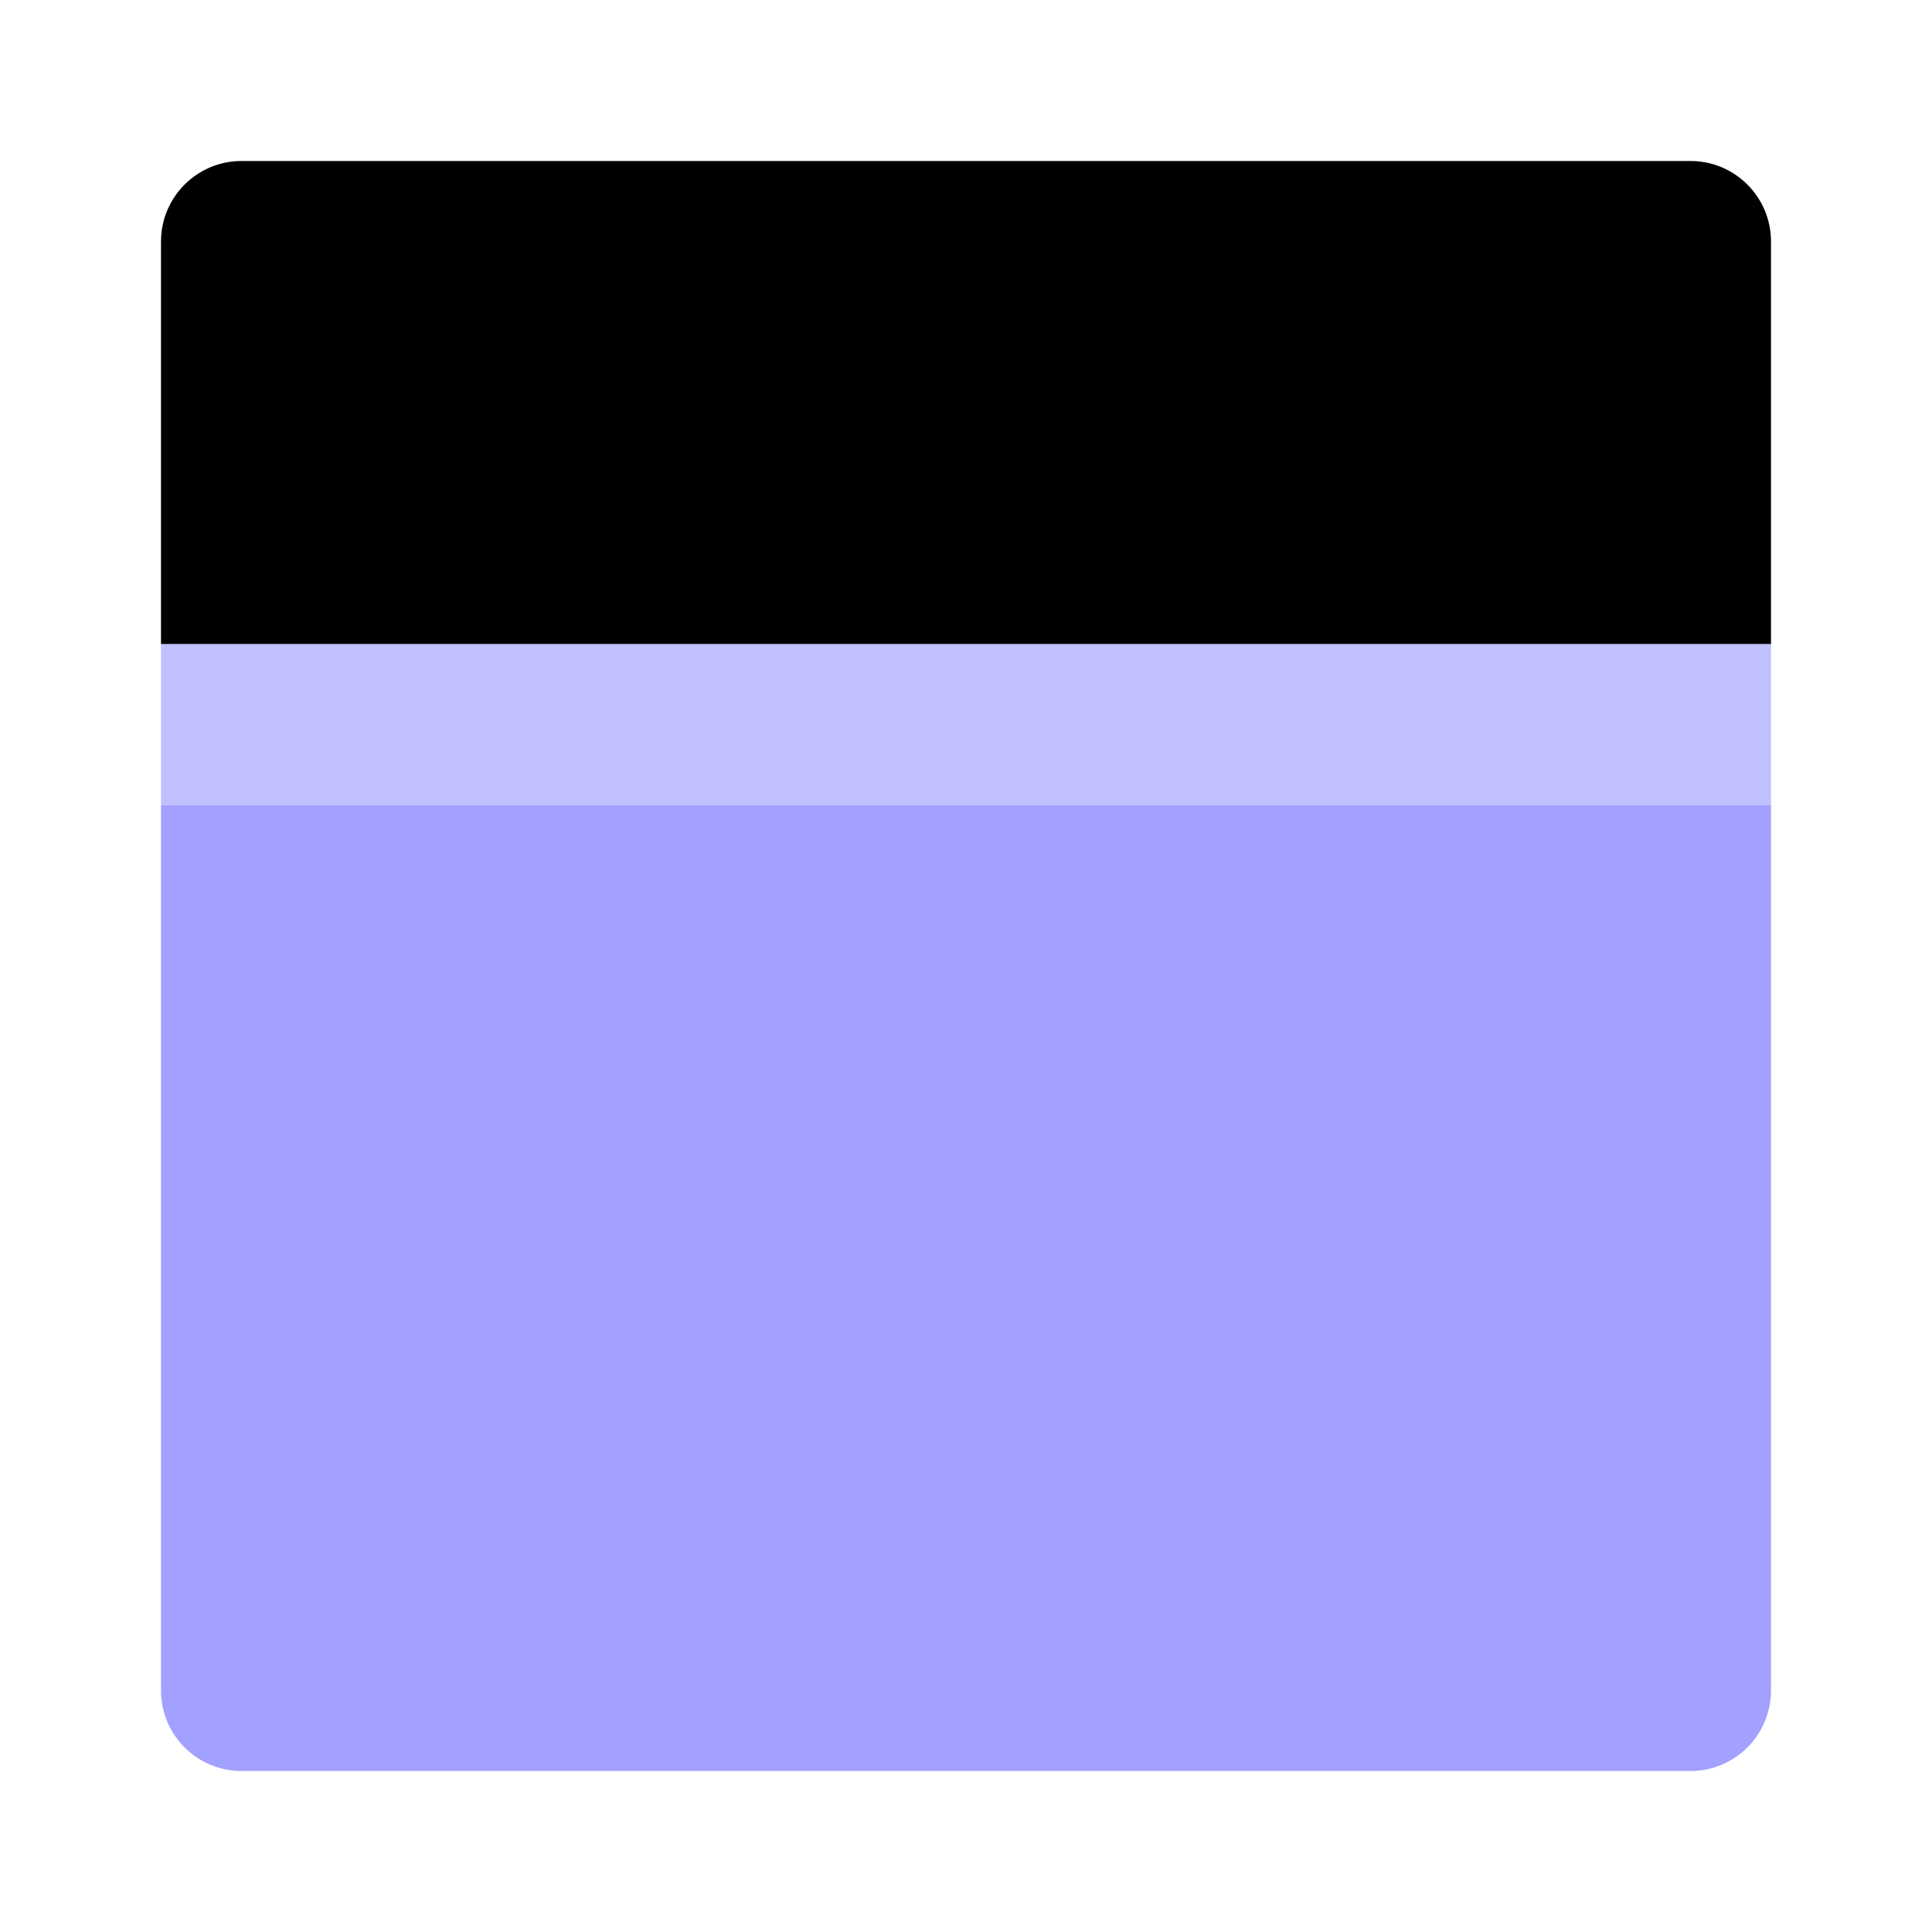<svg xmlns="http://www.w3.org/2000/svg" enable-background="new 0 0 24 24" viewBox="0 0 24 24"><rect width="20" height="2" x="2" y="8" fill="#c1c0ff"/><path d="M3,2h18c0.552,0,1,0.448,1,1v5l0,0H2l0,0V3C2,2.448,2.448,2,3,2z"/><path fill="#a2a1ff" d="M2,10h20l0,0v11c0,0.552-0.448,1-1,1H3c-0.552,0-1-0.448-1-1V10L2,10z"/></svg>